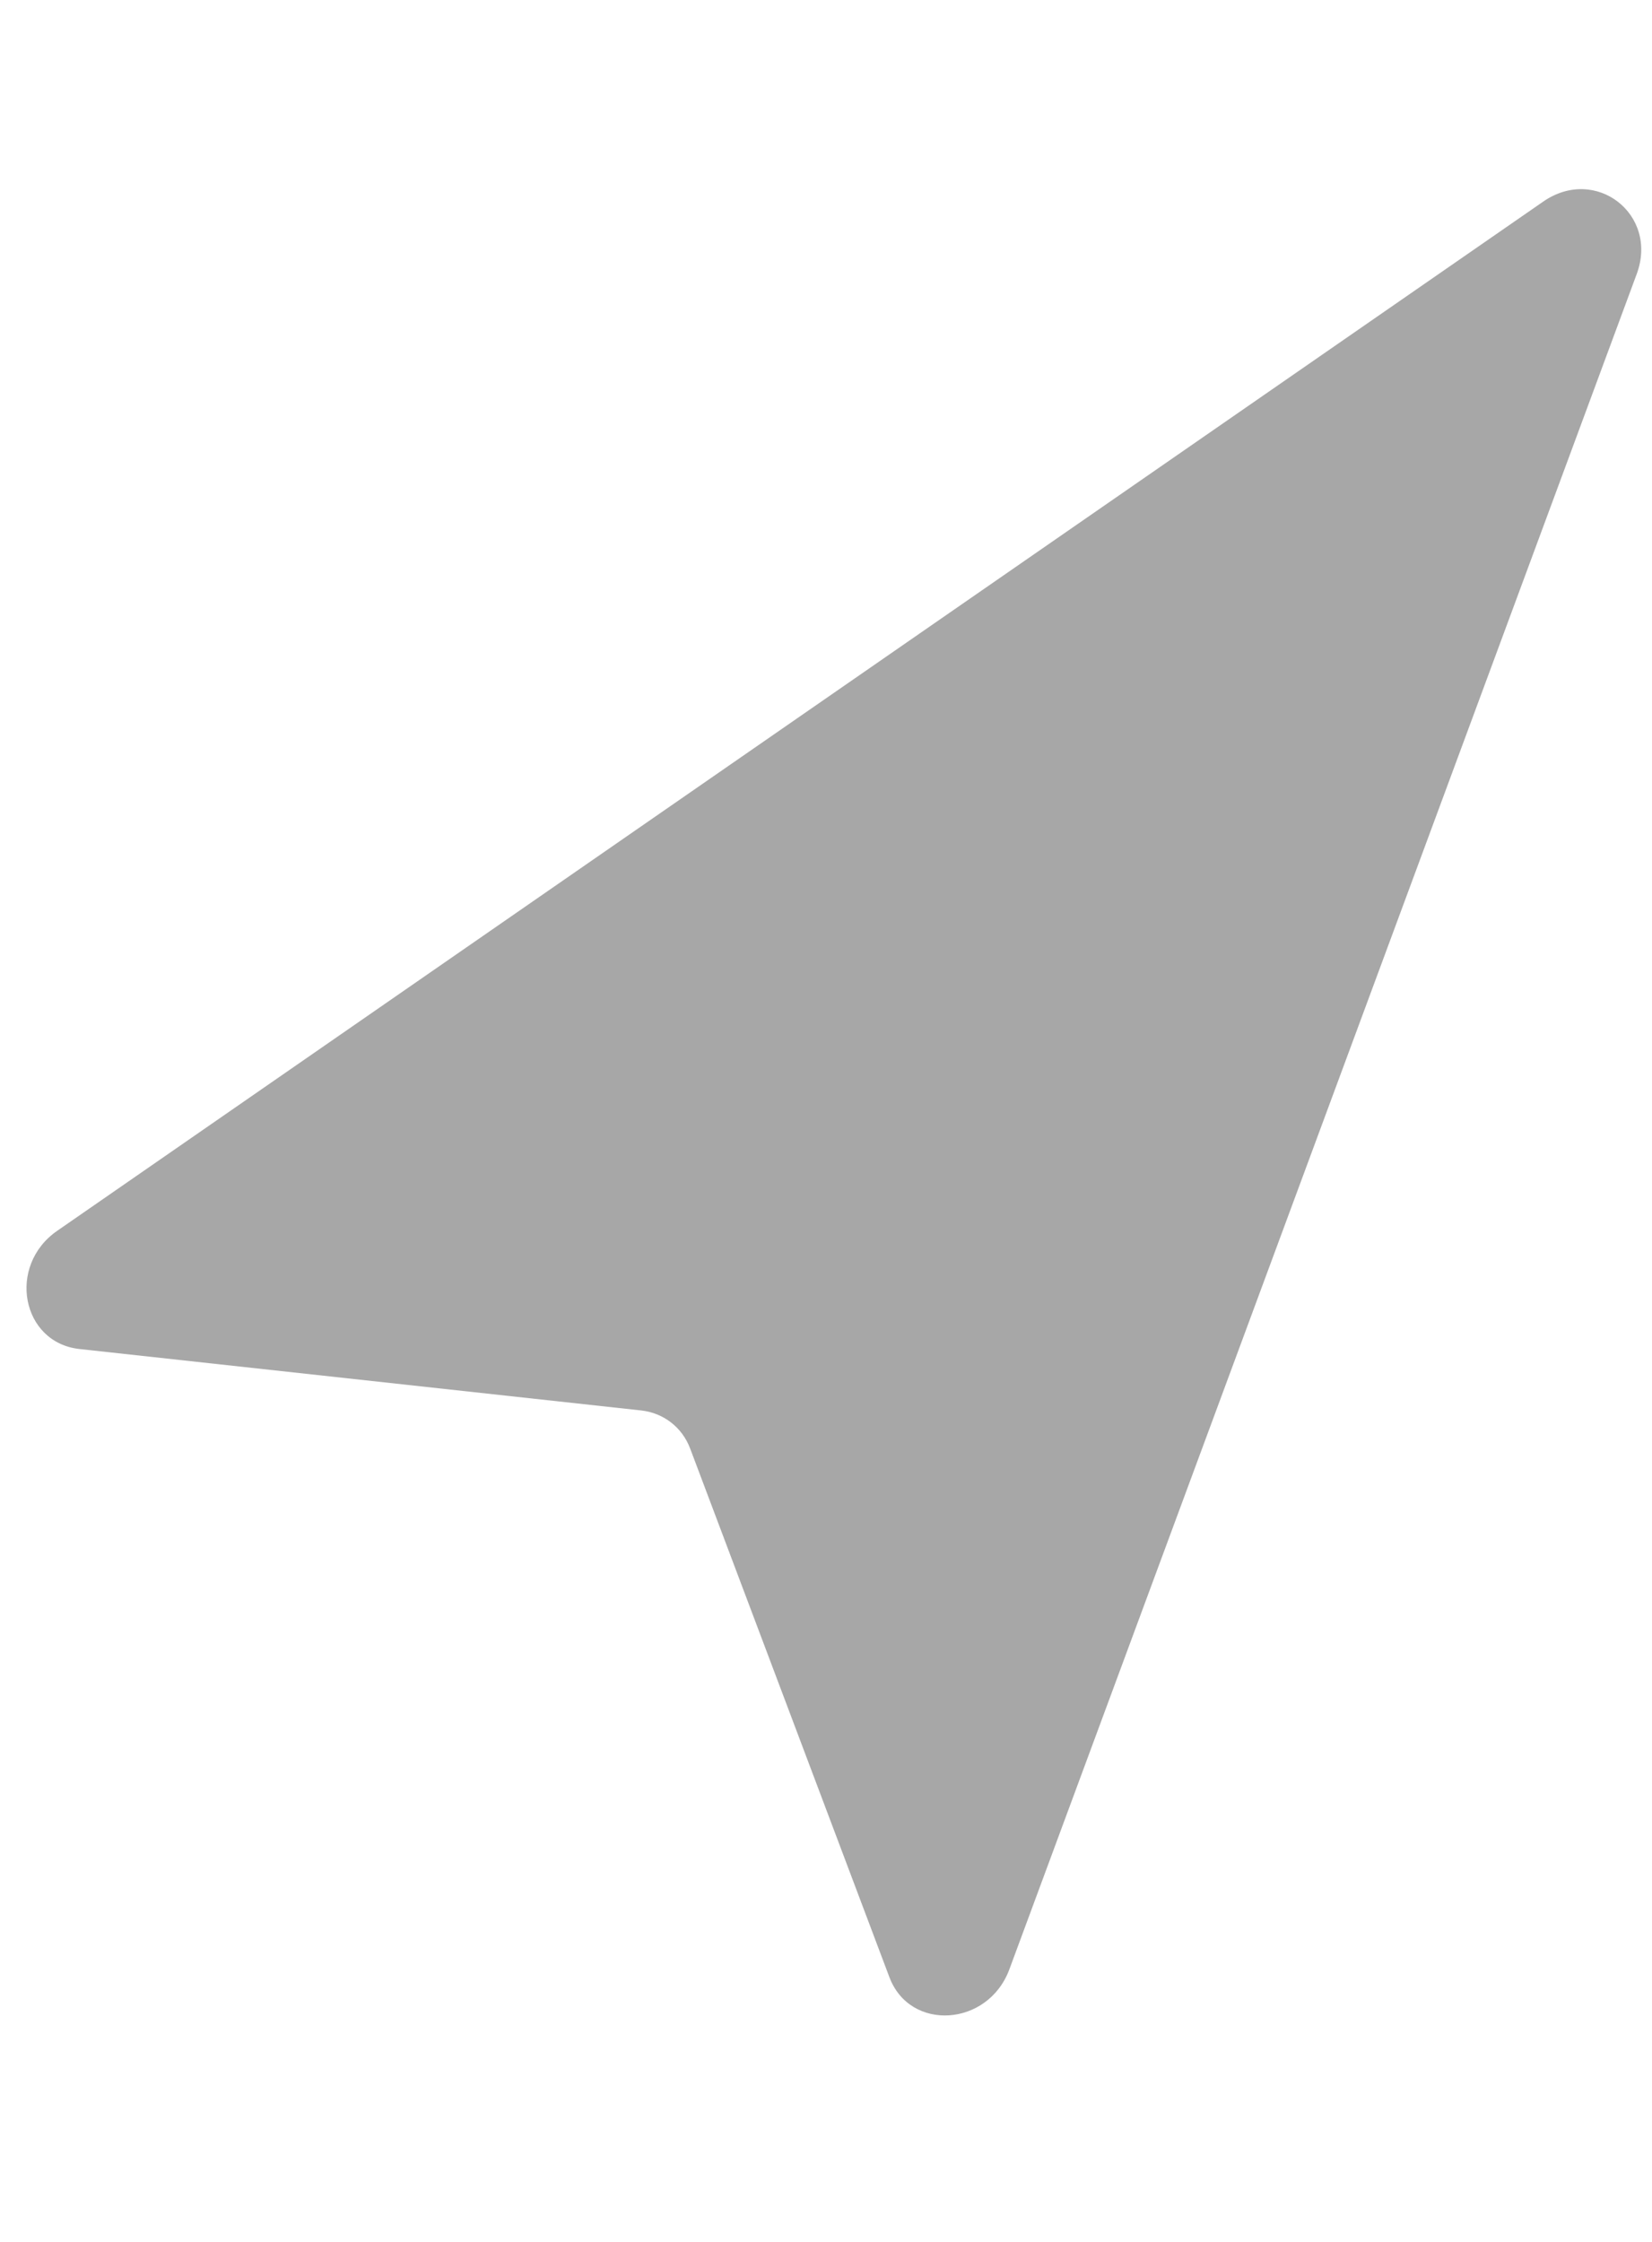 <svg width="14px" viewBox="0 0 16 19" fill="none" xmlns="http://www.w3.org/2000/svg">
<path d="M0.554 10.564L14.947 0.595C15.454 0.244 16.066 0.718 15.852 1.297L9.776 17.717C9.57 18.274 8.813 18.323 8.614 17.793L6.684 12.672C6.607 12.468 6.427 12.328 6.21 12.304L0.77 11.709C0.207 11.647 0.066 10.902 0.554 10.564Z" fill="#A7A7A7"/>
</svg>
